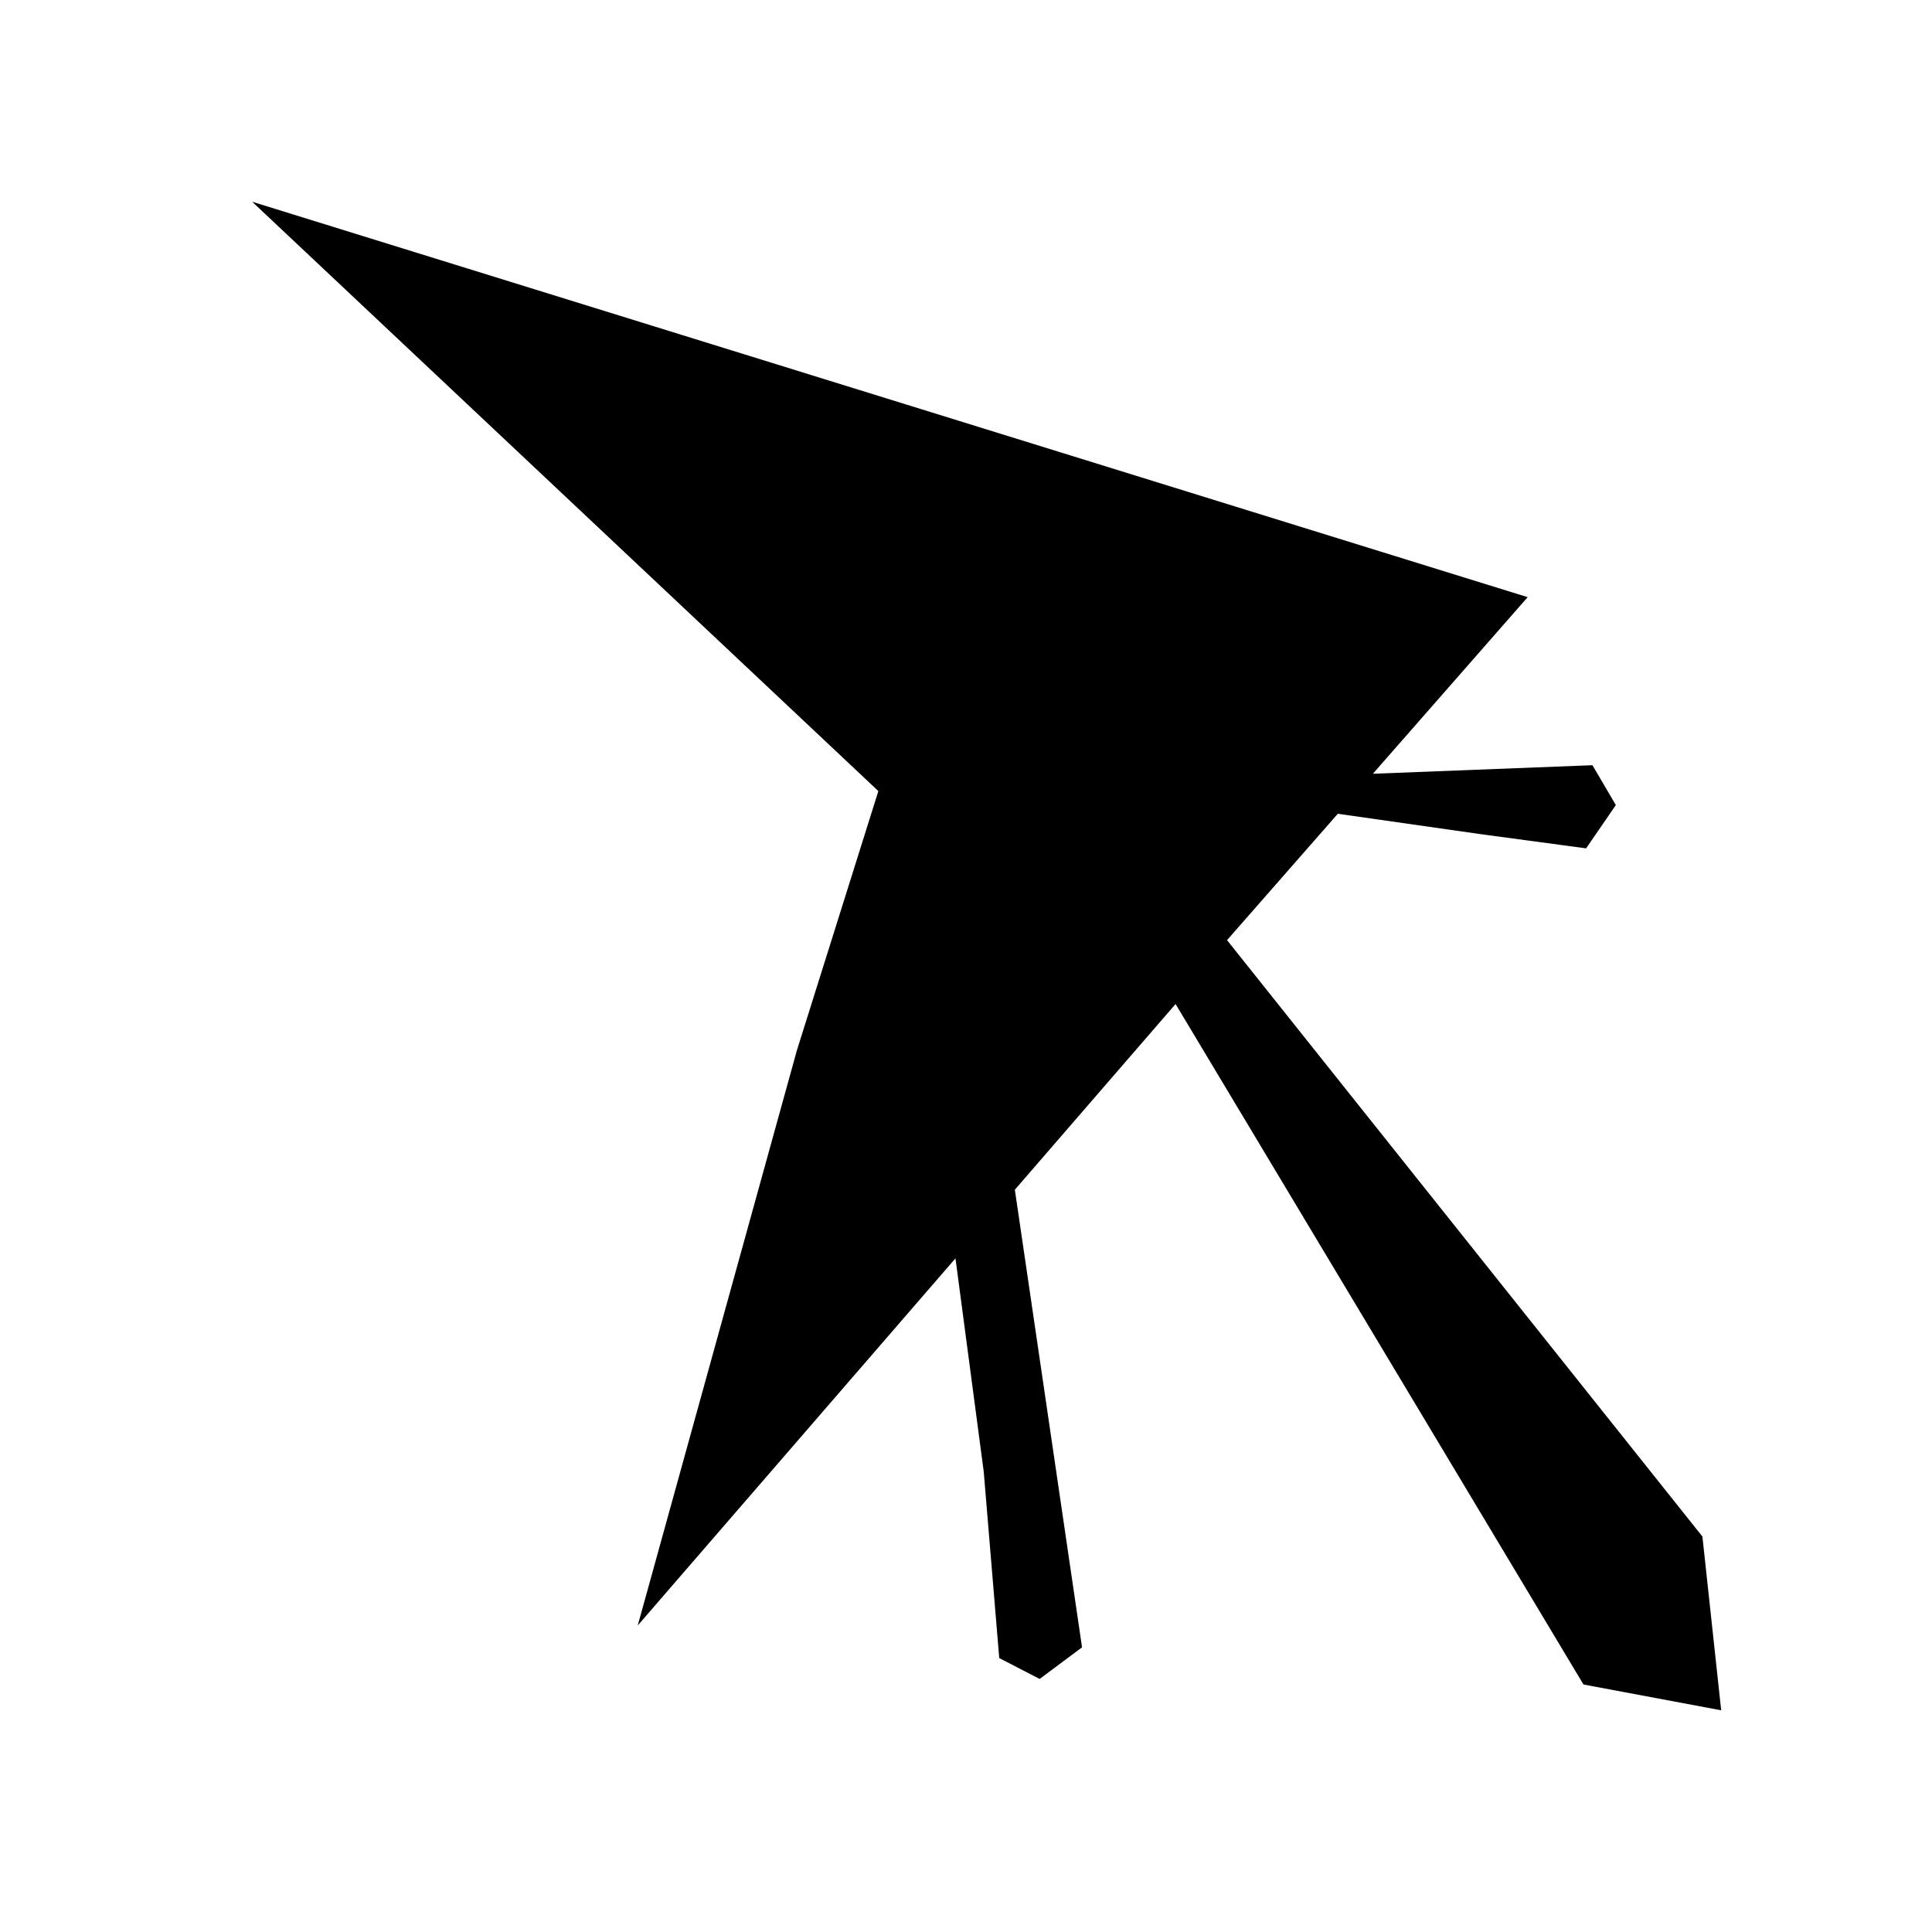 <?xml version="1.0" encoding="UTF-8" standalone="no"?>
<svg
   xmlns:dc="http://purl.org/dc/elements/1.1/"
   xmlns:cc="http://creativecommons.org/ns#"
   xmlns:rdf="http://www.w3.org/1999/02/22-rdf-syntax-ns#"
   xmlns:svg="http://www.w3.org/2000/svg"
   xmlns="http://www.w3.org/2000/svg"
   xml:space="preserve"
   style="enable-background:new -207 299 196 196;"
   viewBox="-207 299 196 196"
   y="0px"
   x="0px"
   id="Layer_1"
   version="1.1"><defs
     id="defs3952" /><g
     id="g3947"><path
       id="path3945"
       d="M -126.155,405.555 -142.3,463.9 l 54.561,-63.043 41.382,69.035 13.97,2.617 -1.904,-17.628 -48.226,-60.504 30.498,-34.795 -129.399,-40.116 63.527,59.789 v 0 z m 54.045,-24.118 v 0 l 15.256,2.178 10.762,1.45 3.018,-4.391 -2.373,-4.045 -23.782,0.927 z m -29.418,87.891 4.3,-3.209 -7.155,-48.727 -6.136,5.864 3.318,25.045 1.573,18.909 z" /></g></svg>